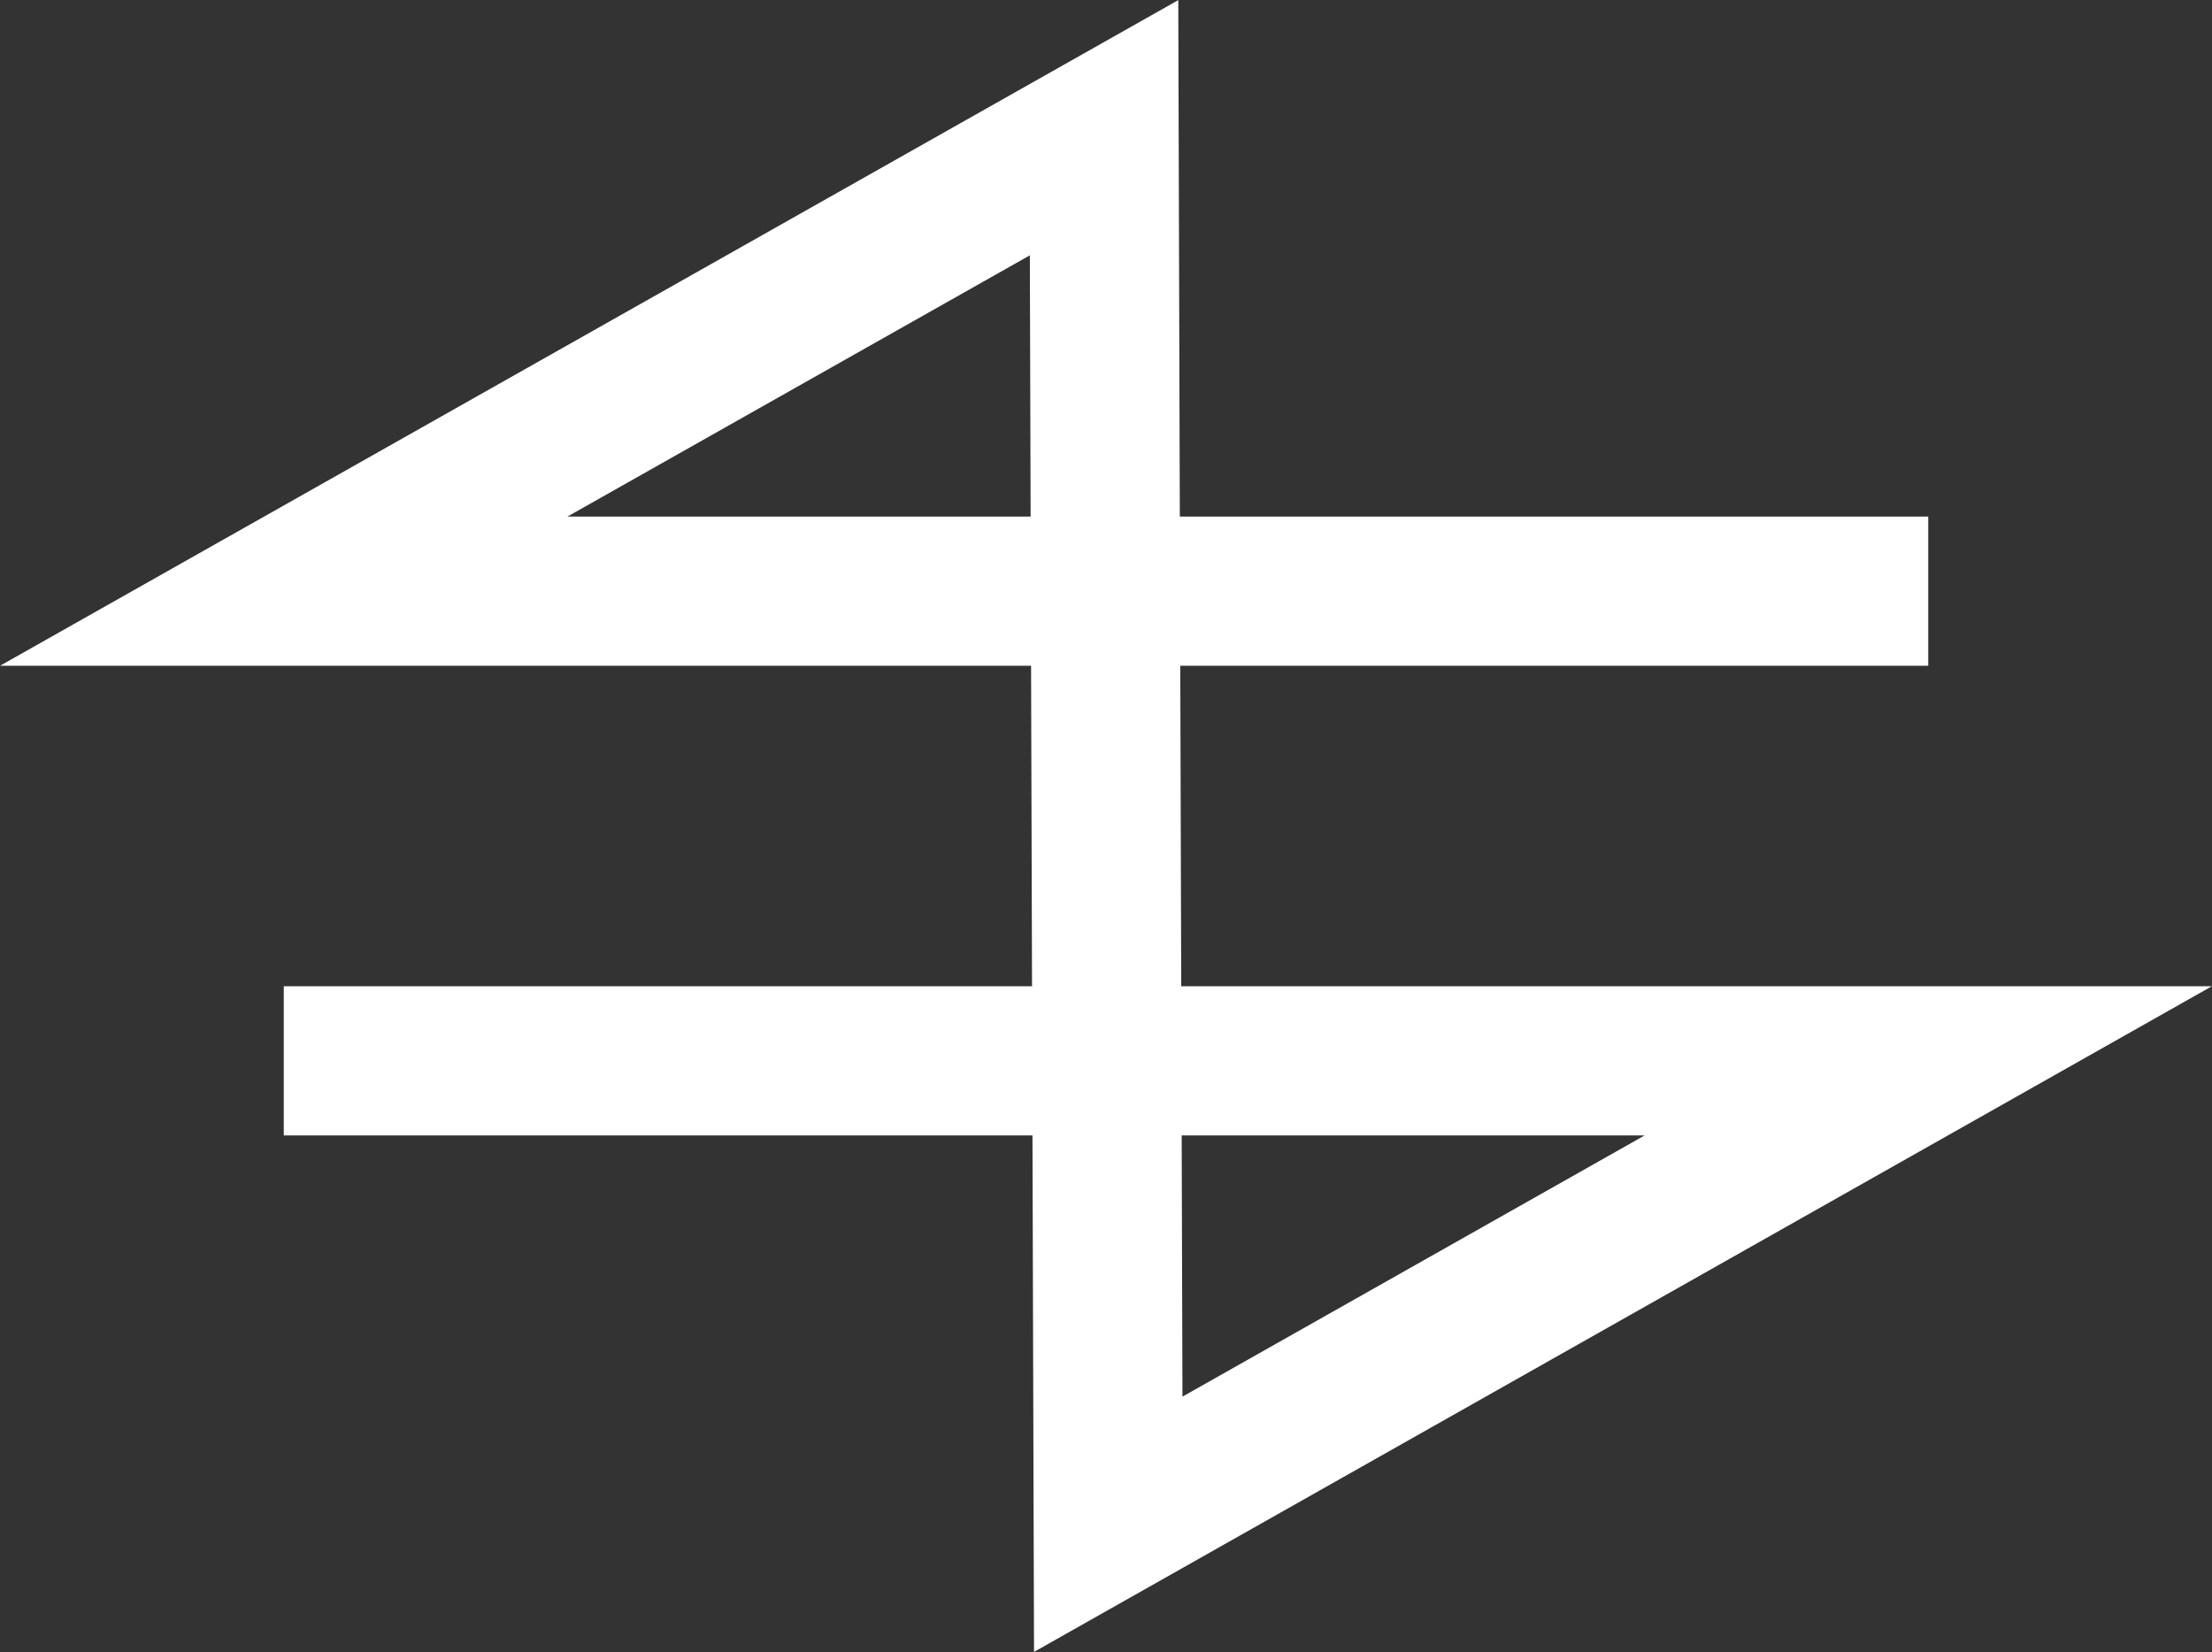 <?xml version="1.0" encoding="utf-8"?>
<!-- Generator: Adobe Illustrator 23.0.2, SVG Export Plug-In . SVG Version: 6.00 Build 0)  -->
<svg version="1.1" id="Layer_1" xmlns="http://www.w3.org/2000/svg" xmlns:xlink="http://www.w3.org/1999/xlink" x="0px" y="0px"
	 viewBox="0 0 741.3 553.6" style="enable-background:new 0 0 741.3 553.6;" xml:space="preserve">
<rect x="0" y="0" width="741.3" height="553.6" fill="#333333" stroke="none"/>
<style type="text/css">
	.st0{fill:none;stroke:#FFFFFF;stroke-width:50;stroke-miterlimit:10;}
</style>
<polyline class="st0" points="646.2,198.1 95.1,198.1 370,42.8 371.4,510.8 646.2,355.5 95.1,355.5 "/>
</svg>
